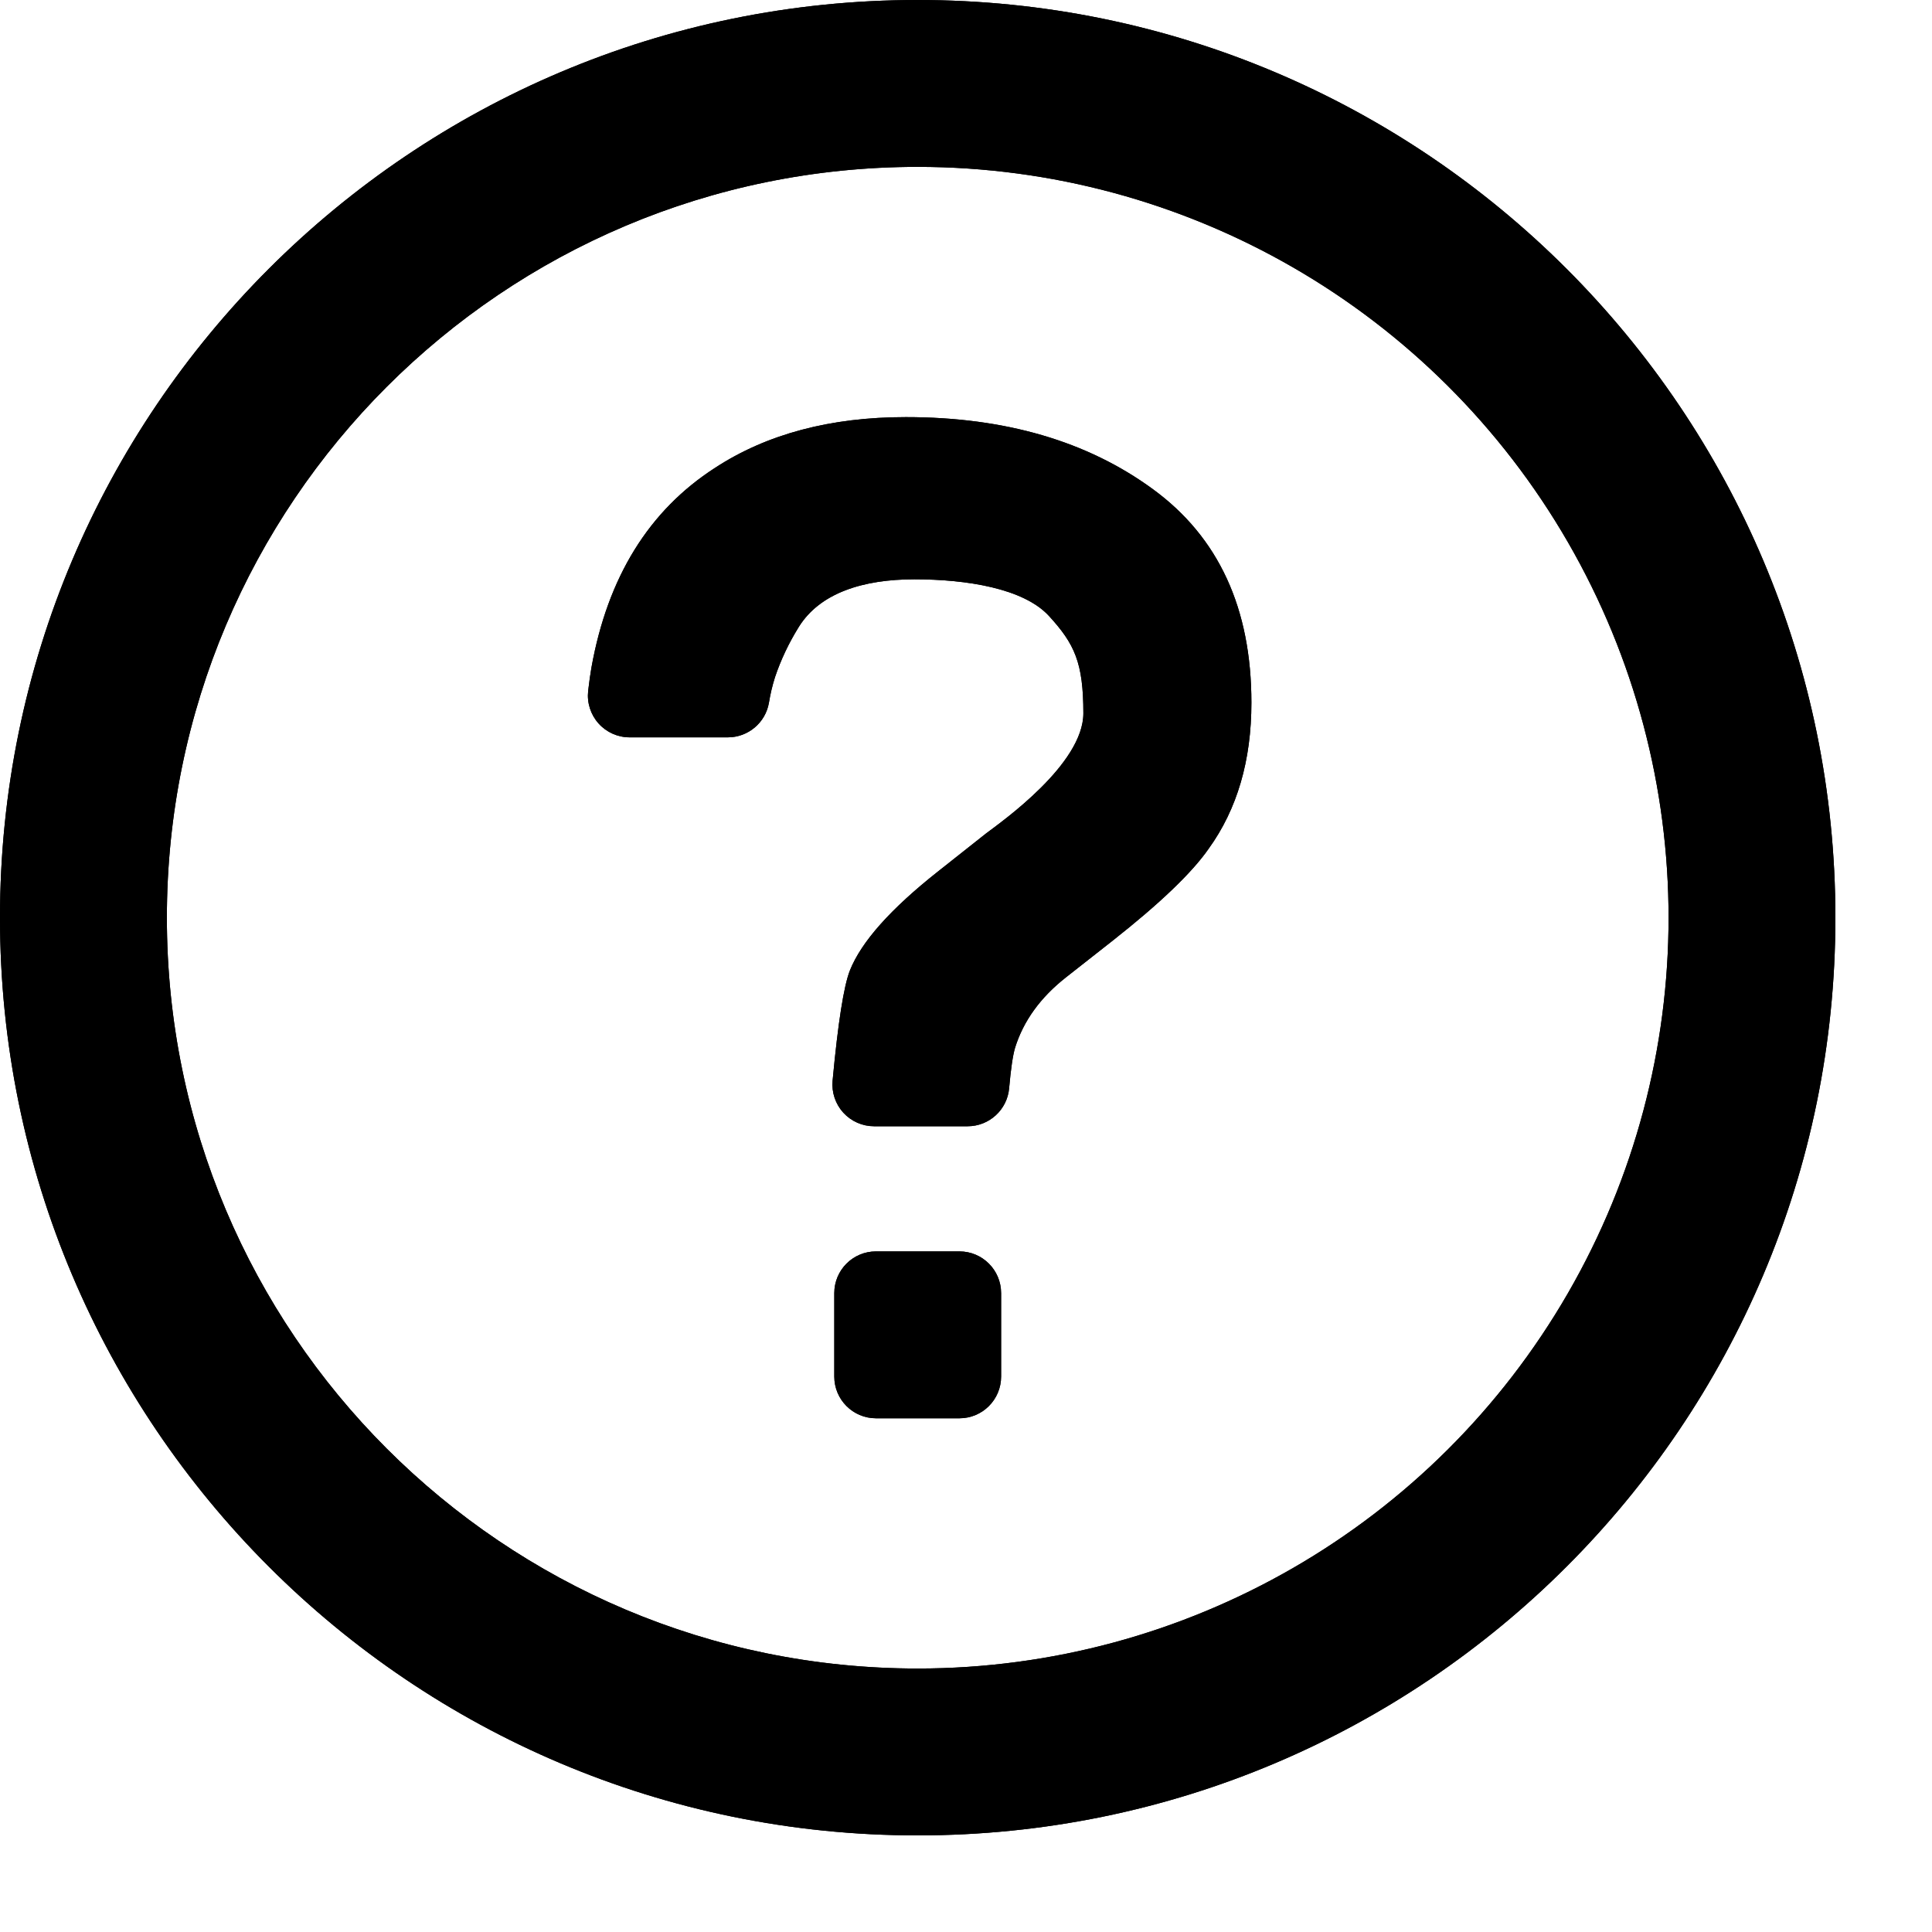 <?xml version="1.0" encoding="UTF-8"?>
<svg width="40px" height="40px" viewBox="0 0 40 40" version="1.1" xmlns="http://www.w3.org/2000/svg"
>
    <title>question-mark</title>
    <path d="M19,34.545 C24.554,34.545 29.686,31.583 32.463,26.773 C35.24,21.963 35.24,16.037 32.463,11.227 C29.686,6.417 24.554,3.455 19,3.455 C10.414,3.455 3.455,10.414 3.455,19 C3.455,27.586 10.414,34.545 19,34.545 L19,34.545 Z M19,38 C8.507,38 0,29.493 0,19 C0,8.507 8.507,0 19,0 C29.493,0 38,8.507 38,19 C38,29.493 29.493,38 19,38 Z M18.136,25.909 L19.864,25.909 C20.341,25.909 20.727,26.296 20.727,26.773 L20.727,28.5 C20.727,28.977 20.341,29.364 19.864,29.364 L18.136,29.364 C17.659,29.364 17.273,28.977 17.273,28.5 L17.273,26.773 C17.273,26.296 17.659,25.909 18.136,25.909 Z M12.177,14.305 C12.2,14.112 12.222,13.951 12.245,13.822 C12.581,11.948 13.435,10.569 14.803,9.687 C15.874,8.987 17.192,8.636 18.755,8.636 C20.808,8.636 22.513,9.134 23.871,10.129 C25.23,11.122 25.909,12.595 25.909,14.547 C25.909,15.744 25.615,16.753 25.023,17.573 C24.678,18.069 24.014,18.705 23.033,19.478 L22.066,20.238 C21.539,20.653 21.19,21.137 21.017,21.689 C20.971,21.84 20.929,22.119 20.893,22.529 C20.855,22.975 20.481,23.318 20.033,23.318 L18.098,23.318 C17.855,23.318 17.624,23.216 17.46,23.037 C17.296,22.857 17.216,22.617 17.238,22.375 C17.35,21.173 17.47,20.413 17.596,20.093 C17.832,19.499 18.442,18.815 19.423,18.041 L20.416,17.255 C20.745,17.007 22.43,15.82 22.43,14.768 C22.43,13.718 22.247,13.331 21.719,12.754 C21.192,12.179 20.004,11.994 18.931,11.994 C17.877,11.994 16.977,12.272 16.537,12.982 C16.333,13.31 16.166,13.661 16.046,14.019 C15.991,14.192 15.949,14.369 15.92,14.549 C15.849,14.963 15.489,15.266 15.069,15.266 L13.036,15.266 C12.79,15.266 12.555,15.161 12.392,14.978 C12.228,14.794 12.15,14.55 12.177,14.305 Z"
          id="形状"></path>
    <path d="M19,34.545 C24.554,34.545 29.686,31.583 32.463,26.773 C35.24,21.963 35.24,16.037 32.463,11.227 C29.686,6.417 24.554,3.455 19,3.455 C10.414,3.455 3.455,10.414 3.455,19 C3.455,27.586 10.414,34.545 19,34.545 L19,34.545 Z M19,38 C8.507,38 0,29.493 0,19 C0,8.507 8.507,0 19,0 C29.493,0 38,8.507 38,19 C38,29.493 29.493,38 19,38 Z M18.136,25.909 L19.864,25.909 C20.341,25.909 20.727,26.296 20.727,26.773 L20.727,28.5 C20.727,28.977 20.341,29.364 19.864,29.364 L18.136,29.364 C17.659,29.364 17.273,28.977 17.273,28.5 L17.273,26.773 C17.273,26.296 17.659,25.909 18.136,25.909 Z M12.177,14.305 C12.2,14.112 12.222,13.951 12.245,13.822 C12.581,11.948 13.435,10.569 14.803,9.687 C15.874,8.987 17.192,8.636 18.755,8.636 C20.808,8.636 22.513,9.134 23.871,10.129 C25.23,11.122 25.909,12.595 25.909,14.547 C25.909,15.744 25.615,16.753 25.023,17.573 C24.678,18.069 24.014,18.705 23.033,19.478 L22.066,20.238 C21.539,20.653 21.19,21.137 21.017,21.689 C20.971,21.84 20.929,22.119 20.893,22.529 C20.855,22.975 20.481,23.318 20.033,23.318 L18.098,23.318 C17.855,23.318 17.624,23.216 17.46,23.037 C17.296,22.857 17.216,22.617 17.238,22.375 C17.35,21.173 17.47,20.413 17.596,20.093 C17.832,19.499 18.442,18.815 19.423,18.041 L20.416,17.255 C20.745,17.007 22.43,15.82 22.43,14.768 C22.43,13.718 22.247,13.331 21.719,12.754 C21.192,12.179 20.004,11.994 18.931,11.994 C17.877,11.994 16.977,12.272 16.537,12.982 C16.333,13.31 16.166,13.661 16.046,14.019 C15.991,14.192 15.949,14.369 15.92,14.549 C15.849,14.963 15.489,15.266 15.069,15.266 L13.036,15.266 C12.79,15.266 12.555,15.161 12.392,14.978 C12.228,14.794 12.15,14.55 12.177,14.305 Z"
          id="形状"></path>
</svg>
